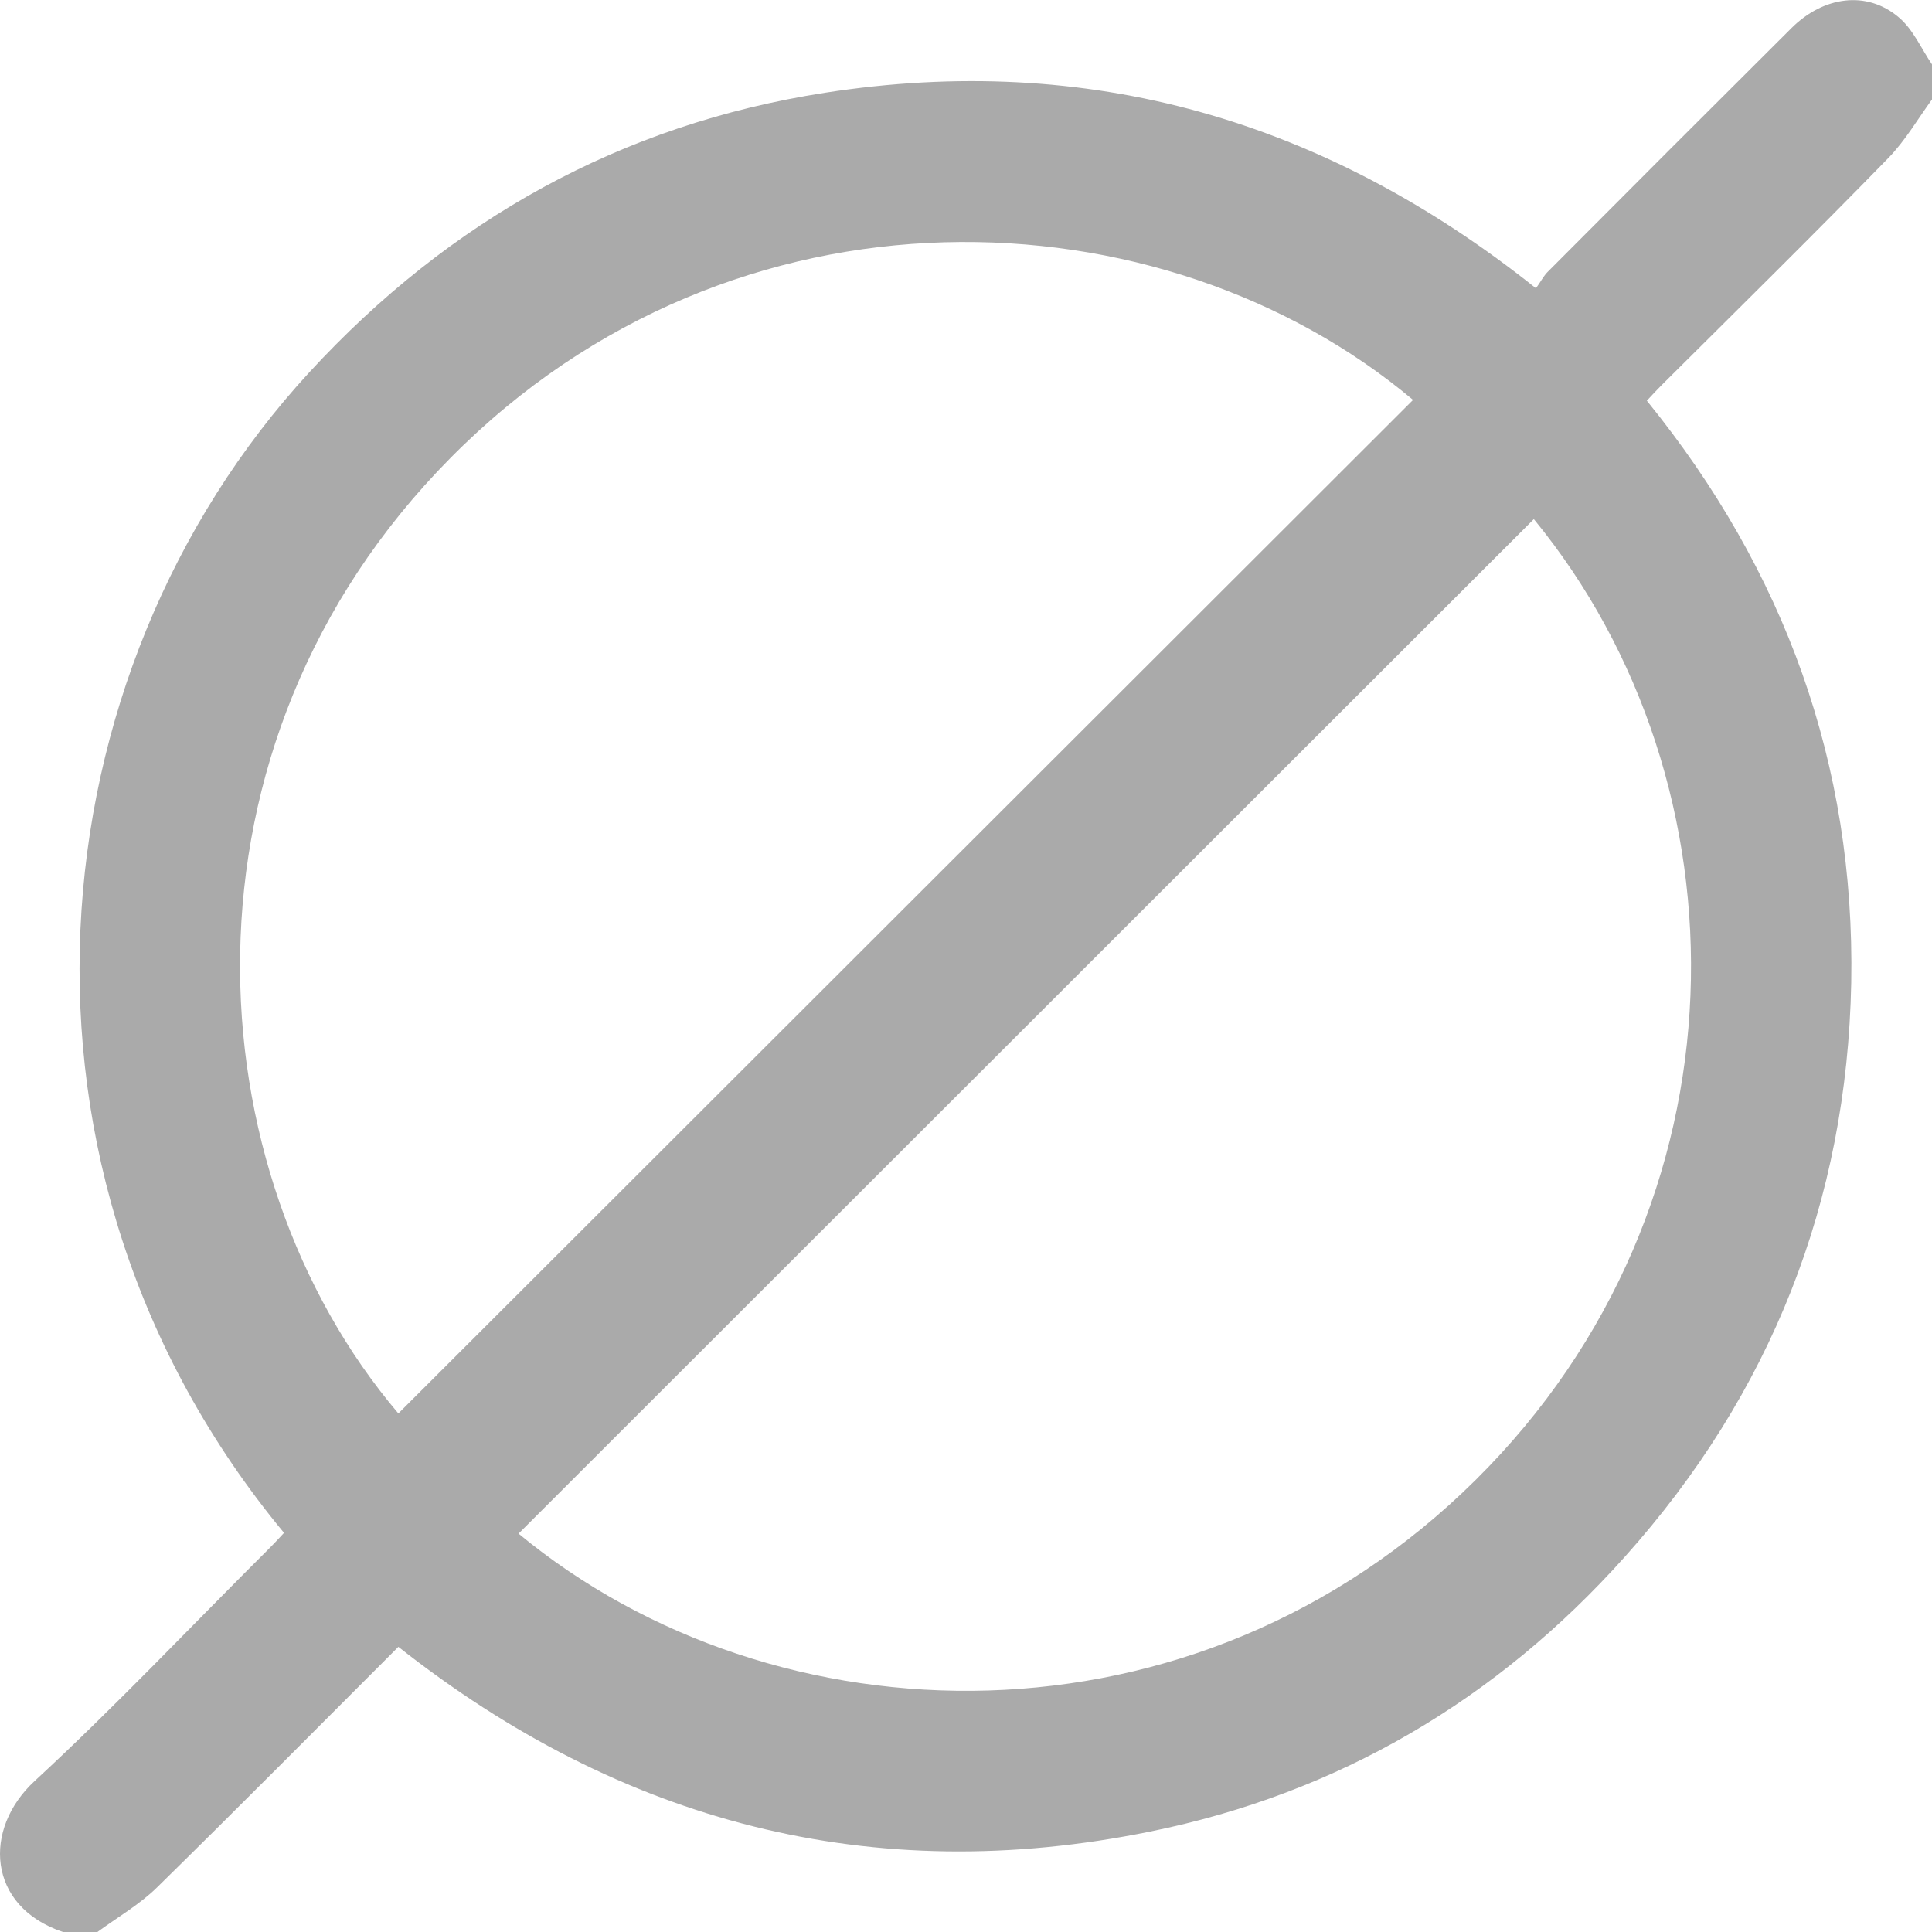 <?xml version="1.0" encoding="UTF-8"?><svg id="Layer_2" xmlns="http://www.w3.org/2000/svg" viewBox="0 0 50 50"><defs><style>.cls-1{fill:#aaa;stroke-width:0px;}</style></defs><g id="Layer_1-2"><path class="cls-1" d="M2.51,50h-.88c-1.97-.66-2.08-2.67-.73-3.91,2.1-1.94,4.07-4.03,6.1-6.05.12-.12.24-.25.35-.37C-.41,30.3.84,17.41,8.01,9.63c3.62-3.93,8.06-6.41,13.34-7.23,6.81-1.06,12.92.69,18.4,5.06.12-.16.2-.33.33-.45,2.09-2.1,4.18-4.19,6.28-6.28.83-.83,1.95-.98,2.77-.29.38.31.59.82.88,1.24v.88c-.38.52-.7,1.08-1.15,1.54-1.93,1.98-3.9,3.92-5.86,5.87-.12.12-.24.25-.38.4,3.57,4.4,5.39,9.41,5.29,15.06-.11,5.66-2.08,10.64-5.86,14.86-3.31,3.7-7.41,6.12-12.28,7.11-7.21,1.47-13.69-.23-19.46-4.78-2.1,2.1-4.16,4.18-6.25,6.23-.45.44-1.02.77-1.54,1.15ZM10.31,36.58c8.75-8.74,17.51-17.49,26.26-26.23-6.49-5.45-17.56-5.93-24.91,1.5-7.4,7.47-6.67,18.47-1.35,24.73ZM39.69,13.44c-8.77,8.76-17.52,17.51-26.27,26.25,6.64,5.49,17.52,5.8,24.77-1.39,7.2-7.13,7.12-18.02,1.51-24.86Z"/></g></svg>
